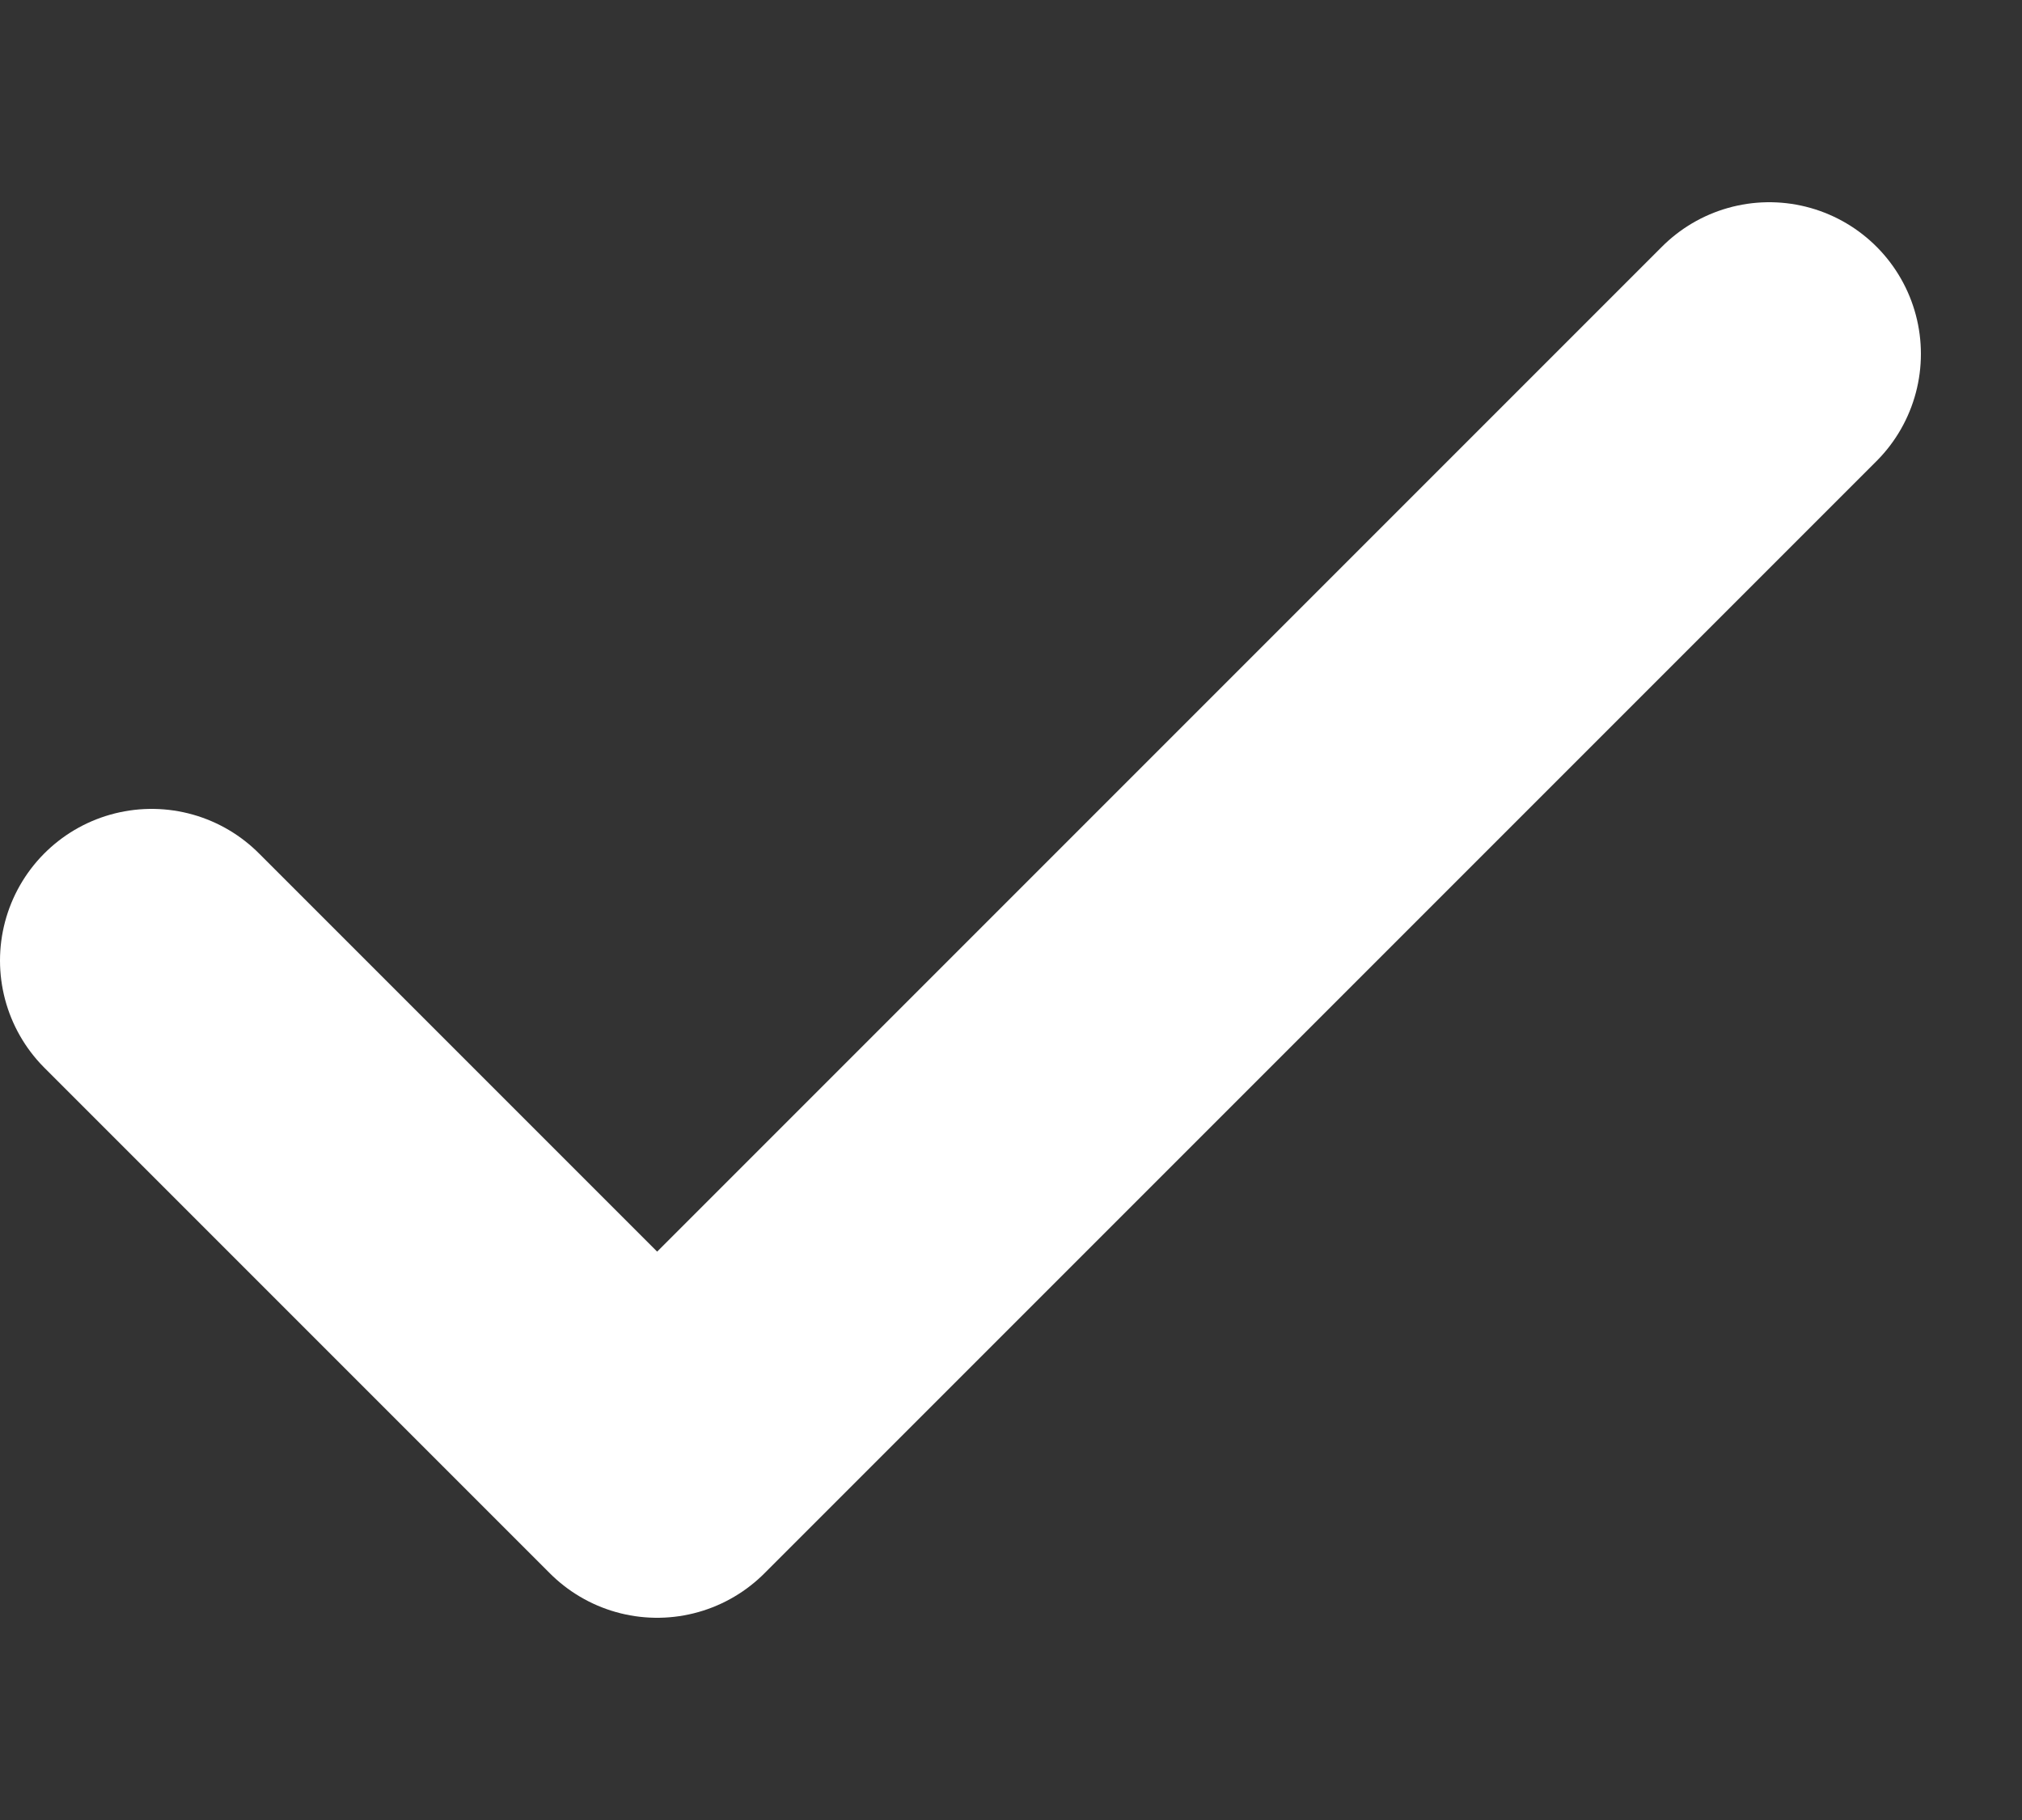 <svg width="10" height="9" viewBox="0 0 10 9" fill="none" xmlns="http://www.w3.org/2000/svg">
<rect x="0" y="0" width="10" height="9" fill="#333333" stroke="none"/>
<g id="Icon__Check">
<path id="Vector" d="M8.75 1.75L3.25 7.25L0.75 4.75" stroke="white" stroke-width="1.5" stroke-linecap="round" stroke-linejoin="round"/>
</g>
</svg>
